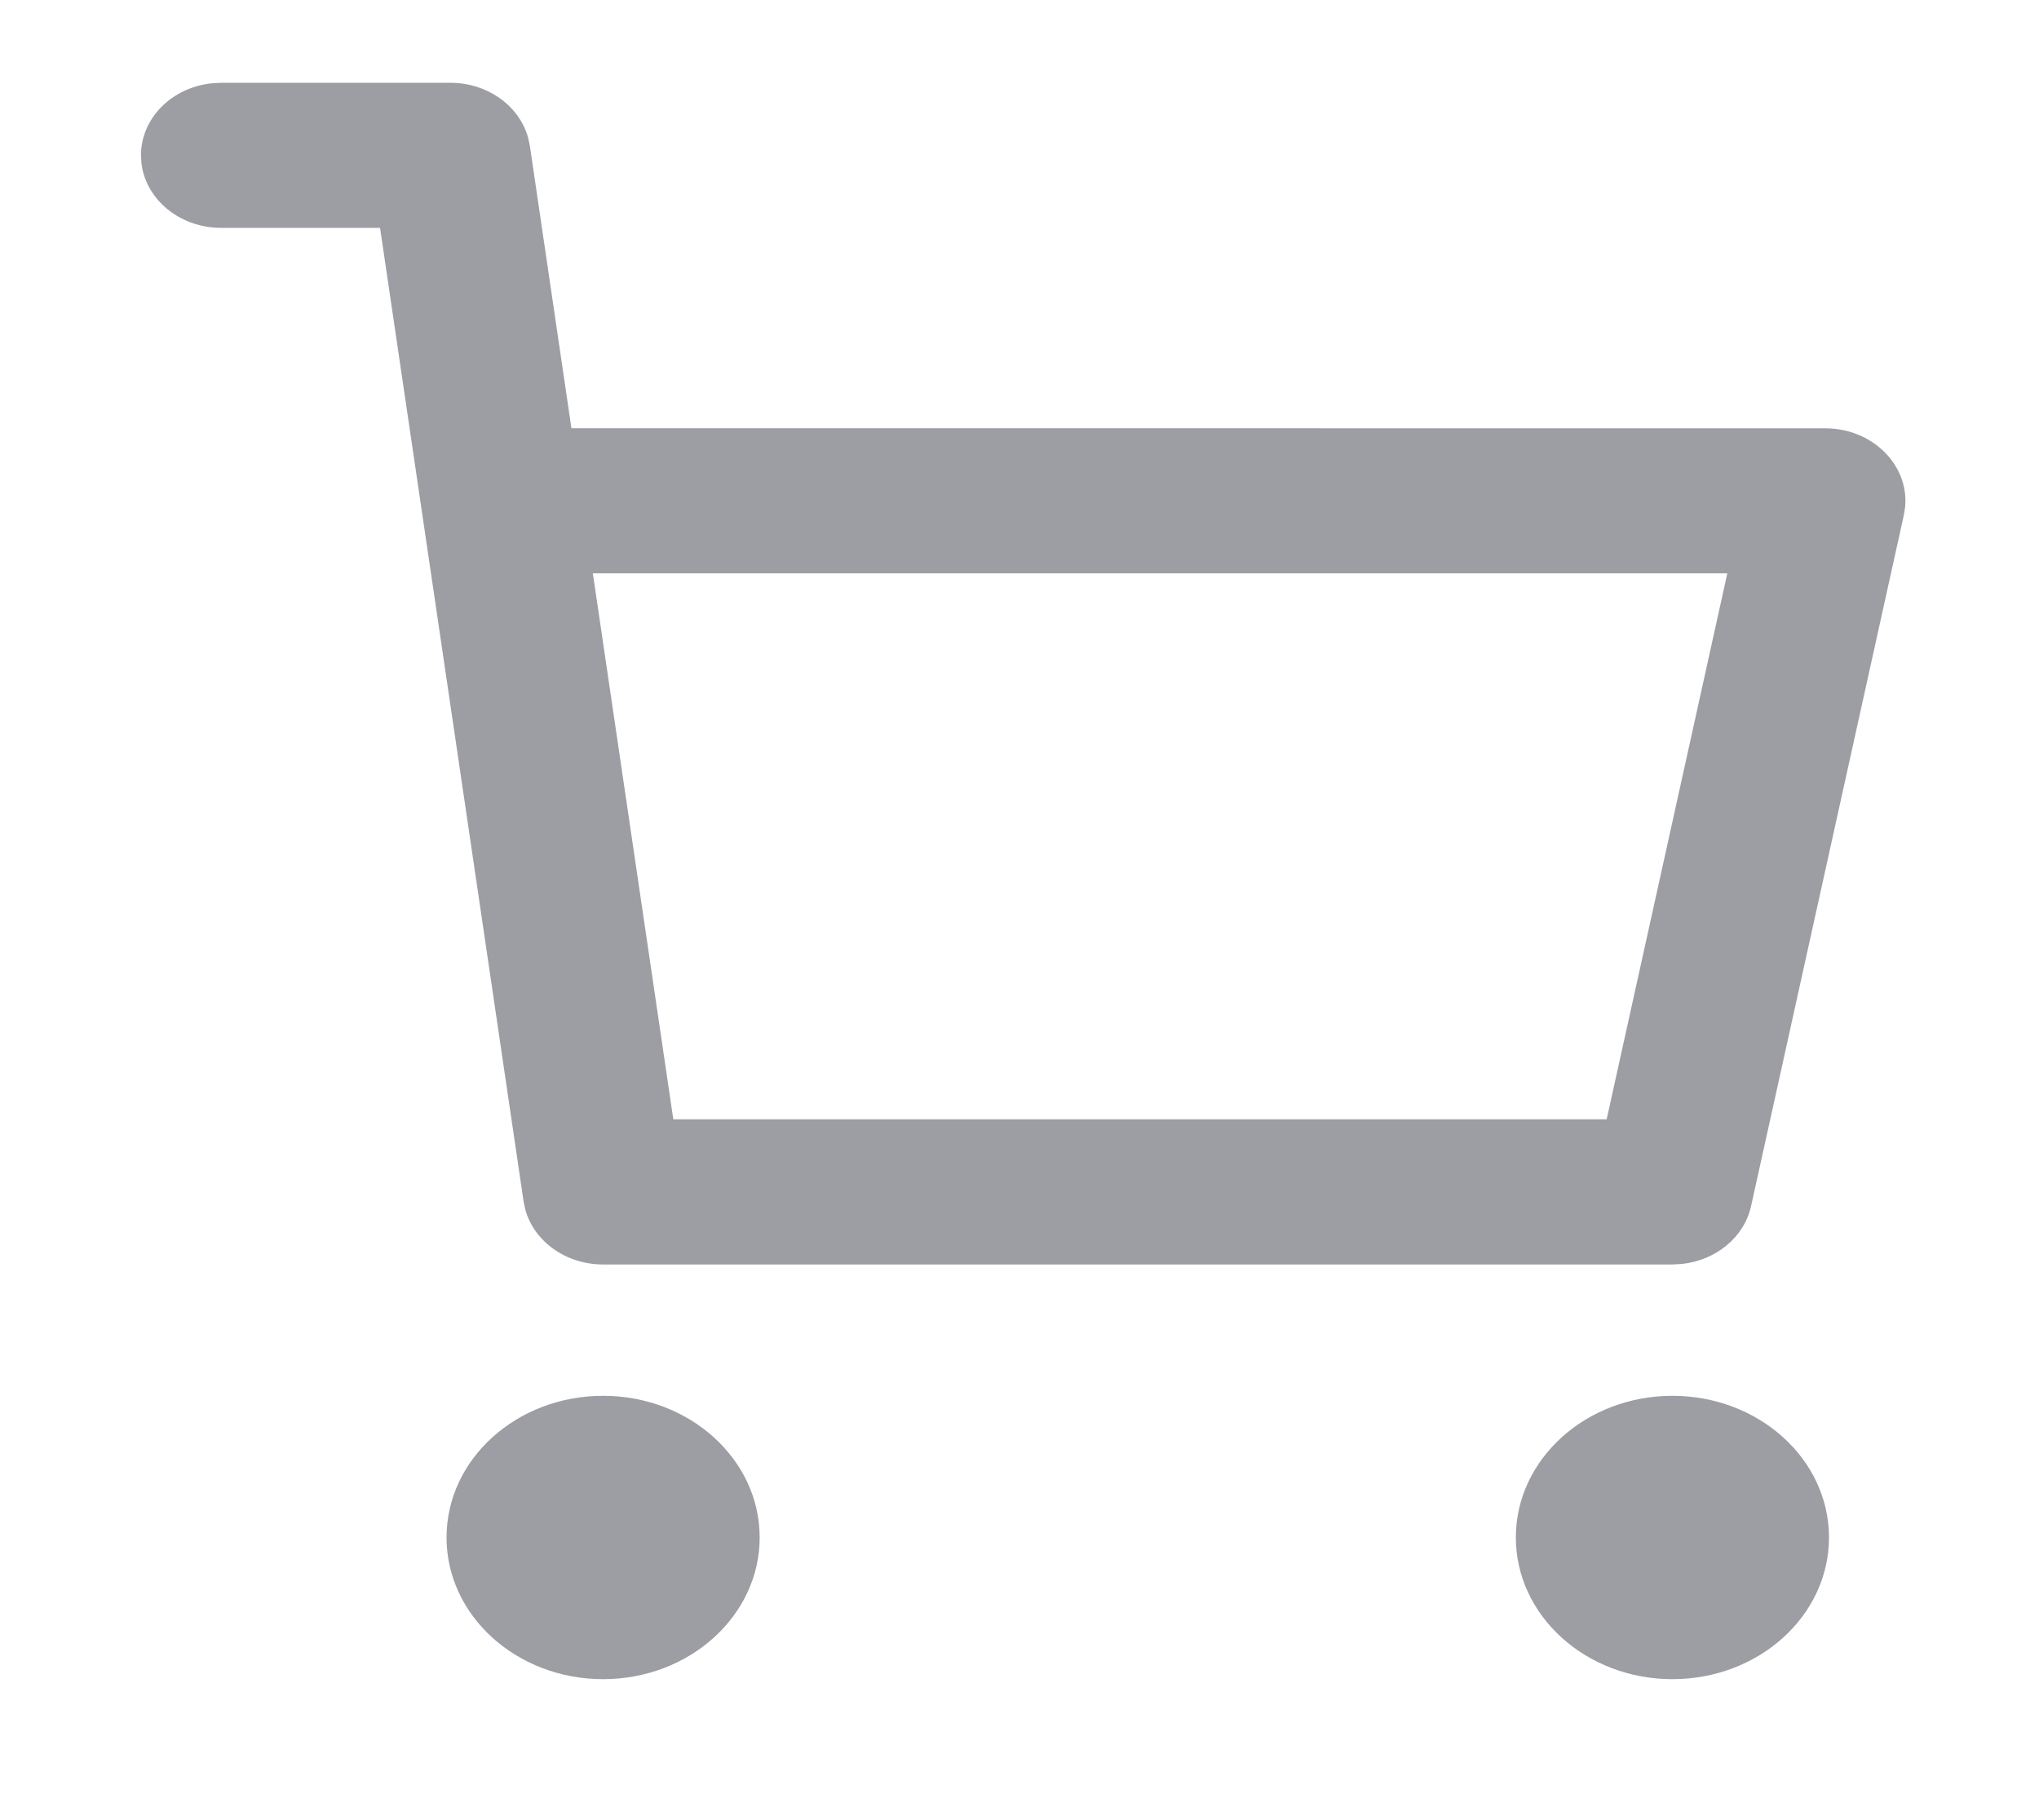 <svg width="28" height="25" viewBox="0 0 28 25" fill="none" xmlns="http://www.w3.org/2000/svg">
<path d="M8.282 22.067C8.861 22.067 9.331 21.642 9.331 21.118C9.331 20.593 8.861 20.168 8.282 20.168C7.702 20.168 7.233 20.593 7.233 21.118C7.233 21.642 7.702 22.067 8.282 22.067Z" fill="#444444"/>
<path d="M22.966 22.067C23.546 22.067 24.015 21.642 24.015 21.118C24.015 20.593 23.546 20.168 22.966 20.168C22.387 20.168 21.917 20.593 21.917 21.118C21.917 21.642 22.387 22.067 22.966 22.067Z" fill="#444444"/>
<path d="M8.282 19.172C7.094 19.172 6.132 20.043 6.132 21.118C6.132 22.192 7.094 23.064 8.282 23.064C9.469 23.064 10.432 22.192 10.432 21.118C10.432 20.043 9.469 19.172 8.282 19.172Z" fill="#9D9EA3"/>
<path d="M22.966 19.172C21.779 19.172 20.816 20.043 20.816 21.118C20.816 22.192 21.779 23.064 22.966 23.064C24.154 23.064 25.116 22.192 25.116 21.118C25.116 20.043 24.154 19.172 22.966 19.172Z" fill="#9D9EA3"/>
<path fill-rule="evenodd" clip-rule="evenodd" d="M7.252 1.89C7.13 1.452 6.694 1.137 6.184 1.137H3.037L2.909 1.144C2.361 1.201 1.936 1.622 1.936 2.133L1.943 2.25C2.007 2.745 2.473 3.13 3.037 3.13H5.219L7.19 16.503L7.214 16.615C7.335 17.053 7.772 17.368 8.282 17.368H22.966L23.096 17.361C23.564 17.311 23.952 16.994 24.046 16.567L26.144 7.075L26.162 6.96C26.214 6.389 25.715 5.883 25.064 5.883L7.847 5.882L7.276 2.002L7.252 1.89ZM8.141 7.875H23.72L22.063 15.374H9.246L8.141 7.875Z" fill="#9D9EA3"/>
</svg>
